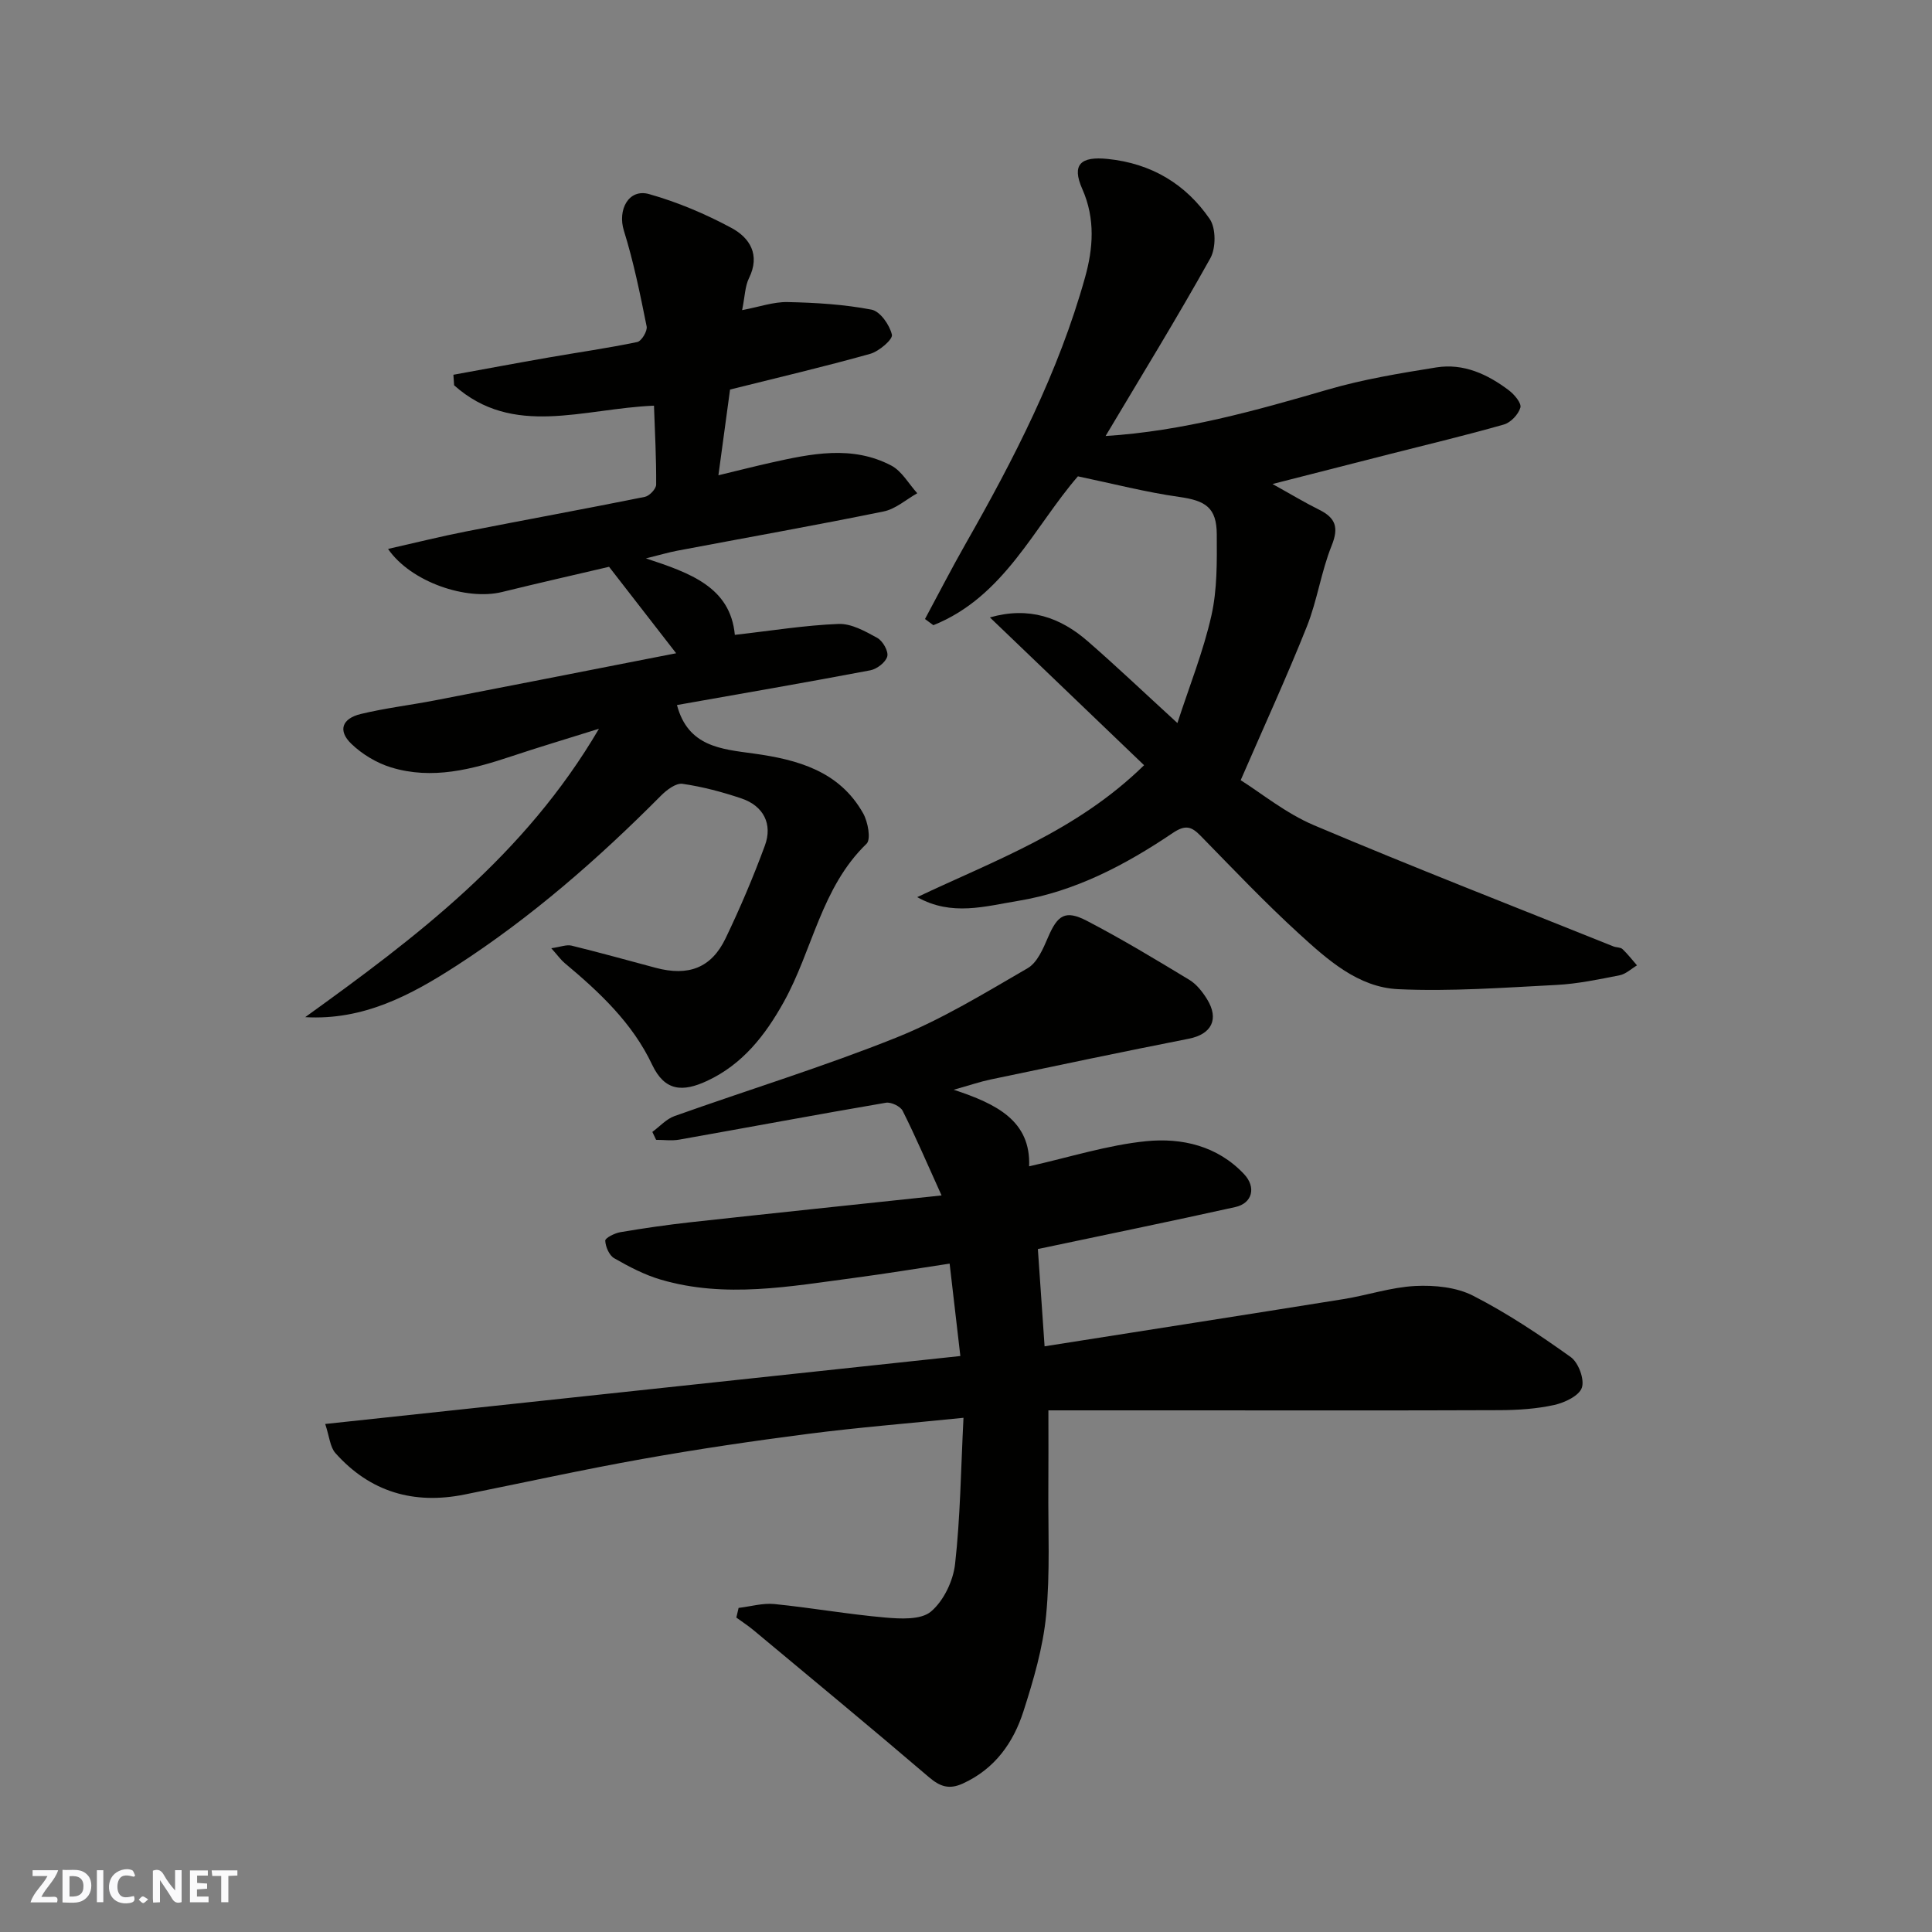 <svg enable-background="new 0 0 400 400" viewBox="0 0 400 400" xmlns="http://www.w3.org/2000/svg"><rect x="0" y="0" width="400" height="400" fill="#808080" stroke="none"/><g fill="#fafafb"><path d="m37.59 393.81c-.92.31-1.52.05-2-.78-.7-1.2-1.52-2.34-2.47-3.78v4.59c-.55.03-.95.05-1.41.07-.03-.37-.06-.64-.06-.91 0-1.91 0-3.81 0-5.7 1.13-.41 1.77-.03 2.29.91.62 1.11 1.38 2.14 2.31 3.19v-4.2h1.35v6.61z"/><path d="m12.94 393.88v-6.75c1.9.19 3.93-.54 5.37 1.29.8 1.01.78 2.88.03 3.97-1.37 1.97-3.4 1.51-5.4 1.49m1.45-1.22c2.04.12 2.92-.58 2.89-2.21-.03-1.51-.98-2.19-2.89-2z"/><path d="m11.81 393.87h-5.49c.68-2.18 2.47-3.48 3.51-5.45h-3.08v-1.21h5.29c-.71 2.13-2.44 3.48-3.47 5.51.86 0 1.63.04 2.39-.01.79-.05 1.14.21.85 1.16"/><path d="m39.33 393.86v-6.61h3.7v1.07h-2.22v1.52c.68.04 1.34.09 2.07.13v1.07c-.72.05-1.38.09-2.1.14v1.48h2.4v1.19h-3.85z"/><path d="m27.71 388.56c-1.15-.3-2.46-.61-3.1.64-.37.73-.41 1.93-.06 2.67.63 1.35 1.99.93 3.17.68.35.94-.01 1.32-.93 1.46-1.62.25-3.05-.27-3.76-1.48-.73-1.24-.6-3.03.31-4.17.88-1.11 2.71-1.7 4-1.16.32.13.44.74.65 1.12-.1.08-.19.16-.28.24"/><path d="m49.15 387.24v1.07c-.59.02-1.17.05-1.87.08v5.44h-1.48v-5.44h-1.85c-.05-.4-.08-.73-.13-1.15z"/><path d="m20.06 387.21h1.33v6.62h-1.33z"/><path d="m30.68 393.25c-.49.38-.8.79-1.05.76-.32-.05-.6-.45-.9-.7.26-.24.51-.64.8-.67.29-.04.62.3 1.15.61"/></g><path d="m199.48 293.54c-11.48 1.17-21.78 1.99-32.03 3.31-11.5 1.48-22.99 3.17-34.41 5.21-12.34 2.2-24.59 4.9-36.88 7.37-10.5 2.11-19.55-.53-26.72-8.59-1.11-1.25-1.23-3.39-2.11-6.02 44.44-4.76 87.92-9.41 131.5-14.07-.73-6.25-1.42-12.22-2.22-19.13-6.64 1-13.18 2.08-19.74 2.95-13.33 1.76-26.7 4.28-40.04.37-3.38-.99-6.6-2.68-9.67-4.44-1.03-.59-1.79-2.36-1.85-3.63-.03-.56 1.95-1.56 3.12-1.76 4.83-.82 9.68-1.52 14.55-2.06 16.92-1.86 33.84-3.62 51.96-5.55-3.02-6.67-5.37-12.17-8.05-17.51-.47-.94-2.4-1.86-3.47-1.68-14.28 2.44-28.53 5.11-42.8 7.64-1.55.27-3.18.04-4.78.04-.26-.55-.52-1.09-.78-1.64 1.52-1.11 2.88-2.66 4.57-3.27 15.32-5.46 30.9-10.23 45.97-16.27 9.46-3.79 18.3-9.22 27.17-14.36 1.98-1.15 3.2-4.03 4.2-6.36 1.99-4.65 3.58-5.77 8.08-3.43 7.22 3.76 14.21 7.98 21.18 12.2 1.49.9 2.73 2.48 3.67 4 2.58 4.17.91 7.27-3.75 8.19-13.73 2.7-27.43 5.59-41.12 8.46-2.14.45-4.22 1.17-7.58 2.11 8.92 2.93 15.98 6.46 15.62 15.85 8.4-1.88 16.24-4.4 24.25-5.2 7.36-.73 14.75.96 20.25 6.82 2.55 2.71 1.74 6.03-1.82 6.82-13.35 2.96-26.75 5.71-40.87 8.69.44 6.39.9 13.07 1.39 20.14 20.68-3.26 41.29-6.47 61.87-9.77 4.98-.8 9.89-2.47 14.88-2.72 3.97-.2 8.48.24 11.94 2 7.08 3.62 13.77 8.09 20.25 12.72 1.59 1.14 2.88 4.6 2.3 6.33-.56 1.68-3.55 3.1-5.71 3.58-3.65.81-7.48 1.06-11.24 1.08-21.83.09-43.65.04-65.48.04-9.09 0-18.18 0-28.02 0 0 6.03.03 10.95-.01 15.86-.07 8.86.39 17.77-.46 26.55-.65 6.72-2.61 13.41-4.69 19.88-2.09 6.52-5.92 11.93-12.53 14.96-2.86 1.31-4.74.66-7.06-1.32-11.98-10.24-24.13-20.28-36.24-30.37-1.15-.96-2.41-1.78-3.62-2.66.16-.67.31-1.33.47-2 2.47-.29 4.99-1.04 7.41-.8 7.65.77 15.25 2.12 22.9 2.79 3.2.28 7.43.52 9.51-1.23 2.63-2.21 4.61-6.35 5-9.87 1.09-9.65 1.19-19.42 1.74-30.25z" fill="#010100"/><path d="m63.19 210.59c22.96-16.54 45.42-33.43 60.82-59.71-6.91 2.17-12.54 3.84-18.1 5.7-8.16 2.72-16.43 4.91-24.95 2.3-2.99-.92-6-2.73-8.25-4.91-2.79-2.71-1.91-5.21 2-6.15 5.05-1.22 10.25-1.83 15.36-2.82 14.72-2.84 29.42-5.74 44.13-8.62 1.83-.36 3.66-.71 5.79-1.13-4.7-6.05-8.99-11.58-13.89-17.9-6.77 1.59-14.48 3.33-22.16 5.22-7.36 1.81-18.86-2.04-23.6-8.92 5.72-1.29 10.94-2.6 16.21-3.63 12.31-2.42 24.66-4.67 36.96-7.15.95-.19 2.33-1.65 2.34-2.53.04-5.36-.25-10.72-.45-16.35-14.71.6-29.18 6.67-41.38-4.22-.05-.73-.1-1.45-.15-2.18 6.59-1.2 13.16-2.43 19.76-3.58 6.11-1.07 12.25-1.93 18.31-3.2.88-.18 2.14-2.28 1.94-3.23-1.34-6.66-2.69-13.35-4.71-19.82-1.35-4.32.98-8.78 5.24-7.57 5.88 1.66 11.64 4.1 17.03 7 3.78 2.03 6.02 5.55 3.63 10.4-.83 1.68-.84 3.76-1.42 6.62 3.55-.67 6.49-1.73 9.41-1.67 5.82.12 11.69.48 17.39 1.57 1.77.34 3.75 3.17 4.21 5.19.22.97-2.66 3.44-4.5 3.96-9.53 2.67-19.17 4.93-29.01 7.39-.74 5.46-1.5 11.09-2.41 17.75 4.08-.98 7.44-1.84 10.83-2.6 8.37-1.87 16.85-3.67 24.96.59 2.19 1.15 3.61 3.78 5.38 5.73-2.31 1.3-4.49 3.27-6.96 3.77-14.21 2.9-28.49 5.43-42.74 8.13-1.84.35-3.63.89-6.48 1.59 9.19 3.02 17.49 5.96 18.41 15.83 7.55-.85 14.49-1.99 21.47-2.26 2.66-.1 5.54 1.52 8.02 2.89 1.13.62 2.35 2.75 2.07 3.83-.31 1.21-2.14 2.62-3.51 2.88-13.29 2.52-26.63 4.82-40.03 7.19 2.28 8.64 9.19 9.12 15.86 10.04 9.13 1.26 17.77 3.63 22.69 12.39.99 1.76 1.65 5.37.7 6.29-9.4 9.07-11.16 22.03-17.16 32.8-3.87 6.95-8.55 12.88-15.82 16.28-5.05 2.36-8.79 2.21-11.41-3.33-4.09-8.67-10.94-15.05-18.15-21.08-.74-.62-1.3-1.43-2.73-3.04 1.93-.27 3.15-.79 4.18-.54 5.84 1.43 11.64 3.05 17.45 4.6 6.77 1.8 11.51.02 14.45-6.1 3.01-6.27 5.74-12.69 8.14-19.21 1.65-4.48-.31-8.22-4.82-9.75-3.98-1.35-8.1-2.44-12.24-3.04-1.35-.19-3.25 1.25-4.42 2.42-13.02 13.11-26.88 25.23-42.42 35.27-9.39 6.06-19.2 11.32-31.27 10.62z" fill="#010100"/><path d="m189.9 185.74c16.11-7.64 32.99-13.64 46.97-27.31-10.52-10.09-21.01-20.14-31.92-30.6 8.09-2.31 14.58-.01 20.26 4.94 5.99 5.21 11.74 10.69 18.56 16.93 2.49-7.68 5.37-14.83 7.04-22.26 1.22-5.42 1.14-11.19 1.11-16.81-.03-5.54-2.31-6.98-7.79-7.75-6.88-.97-13.65-2.73-20.96-4.26-9.05 10.44-15.27 24.96-29.93 30.82-.58-.43-1.15-.85-1.73-1.28 2.79-5.18 5.48-10.43 8.39-15.54 10.03-17.6 19.28-35.59 24.75-55.19 1.66-5.93 2.17-12.11-.57-18.29-2.26-5.09-.34-6.81 5.27-6.23 9 .92 16.12 5.17 21.11 12.43 1.31 1.91 1.3 6.01.13 8.12-6.89 12.36-14.31 24.42-21.69 36.81 16.03-1.01 31.02-5.25 46.02-9.61 7.31-2.13 14.91-3.38 22.45-4.59 5.64-.9 10.63 1.41 15.05 4.76 1.12.85 2.63 2.66 2.36 3.56-.42 1.42-2 3.1-3.42 3.5-7.81 2.23-15.73 4.11-23.61 6.12-7.71 1.96-15.41 3.94-24.29 6.2 3.86 2.14 6.7 3.86 9.67 5.33 3.39 1.68 4.09 3.66 2.58 7.41-2.17 5.39-2.98 11.33-5.13 16.74-4.13 10.37-8.8 20.53-13.71 31.84 4.19 2.63 9.32 6.84 15.18 9.33 20.53 8.69 41.32 16.78 62.01 25.09.6.24 1.44.15 1.86.55 1.09 1.03 2.01 2.23 3 3.37-1.19.71-2.31 1.8-3.59 2.05-4.32.85-8.68 1.77-13.06 2-10.92.56-21.89 1.38-32.78.88-8.32-.38-14.67-6.13-20.57-11.51-7.06-6.45-13.65-13.4-20.34-20.24-1.92-1.97-3.17-2.34-5.8-.57-9.77 6.59-20.2 12.09-31.96 14.03-6.77 1.1-13.78 3.26-20.92-.77z" fill="#010100"/></svg>
